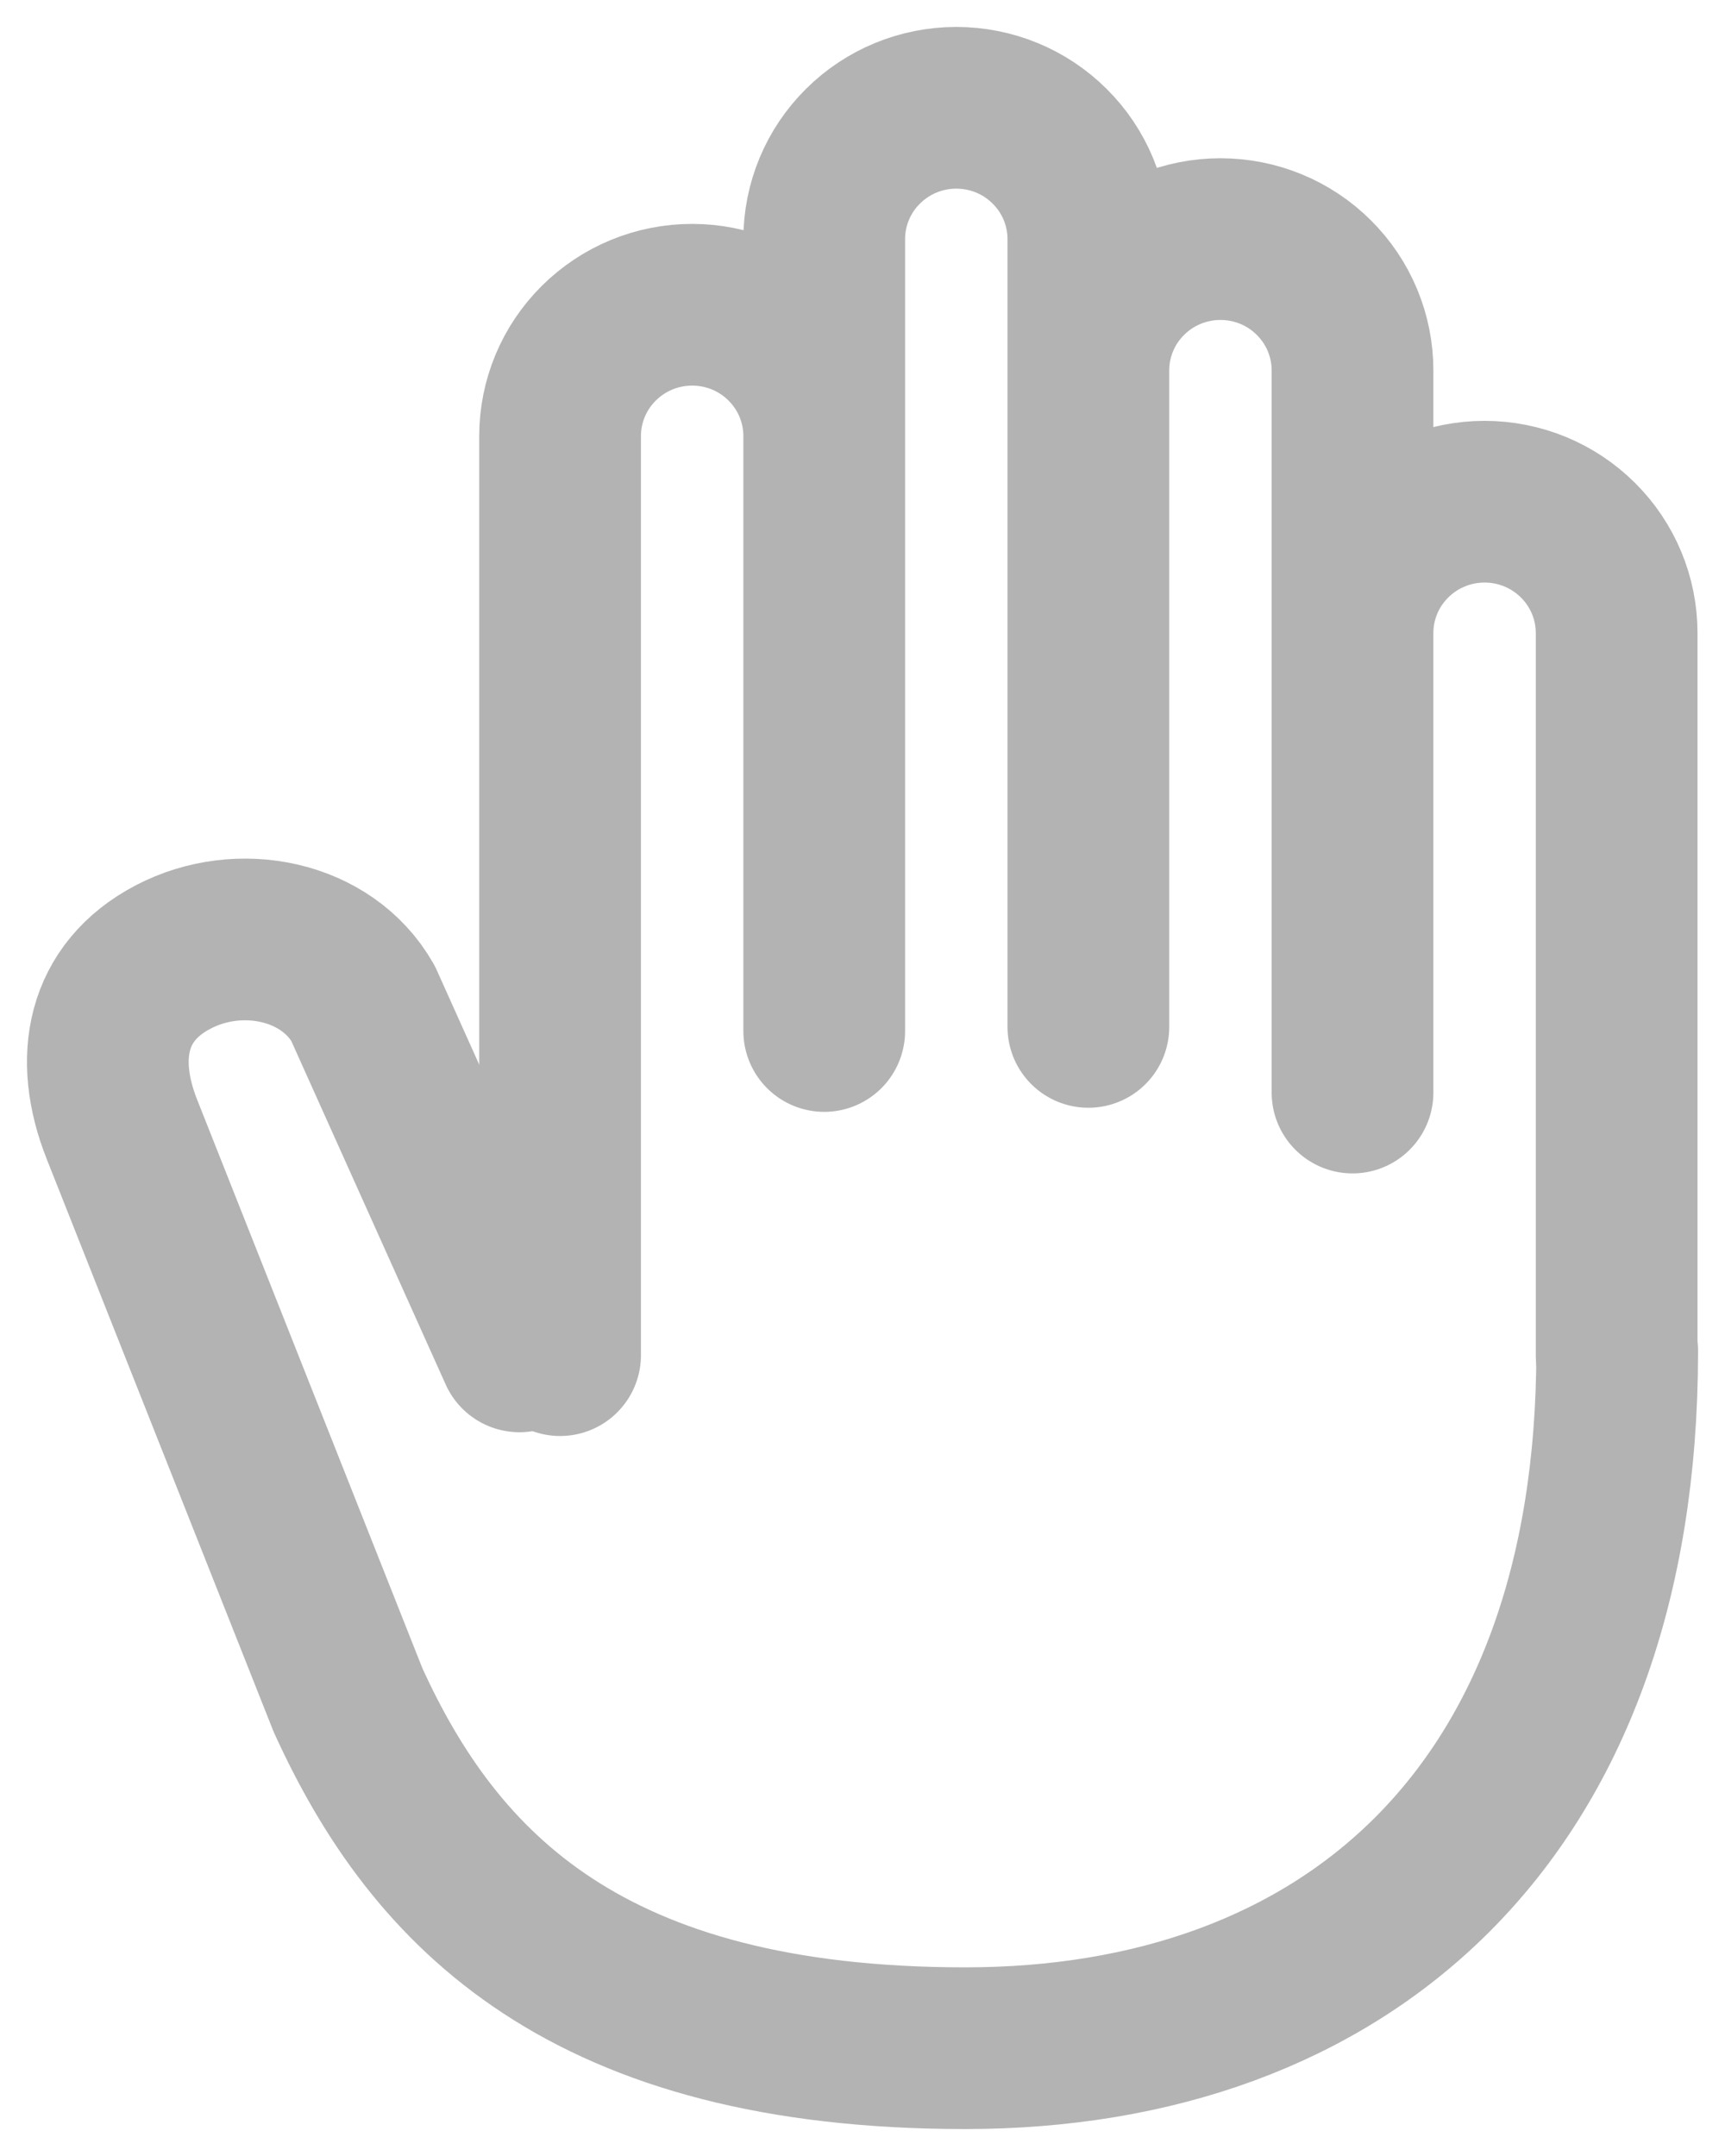 <svg width="16" height="20" viewBox="0 0 16 20" fill="none" xmlns="http://www.w3.org/2000/svg">
<path d="M14.995 12.571V5.872C14.995 5.549 14.866 5.239 14.636 5.011C14.406 4.782 14.095 4.654 13.77 4.654C13.445 4.654 13.134 4.782 12.904 5.011C12.674 5.239 12.545 5.549 12.545 5.872V10.135V3.436C12.545 3.113 12.416 2.803 12.186 2.575C11.957 2.346 11.645 2.218 11.32 2.218C10.995 2.218 10.684 2.346 10.454 2.575C10.224 2.803 10.095 3.113 10.095 3.436V9.526V2.218C10.095 1.895 9.966 1.585 9.736 1.357C9.507 1.128 9.195 1 8.87 1C8.545 1 8.234 1.128 8.004 1.357C7.774 1.585 7.645 1.895 7.645 2.218V9.526M7.645 9.564V4.045C7.645 3.722 7.516 3.412 7.286 3.184C7.057 2.955 6.745 2.827 6.42 2.827C6.095 2.827 5.784 2.955 5.554 3.184C5.324 3.412 5.195 3.722 5.195 4.045V12.571" stroke="#B3B3B4" stroke-width="1.5" stroke-linecap="round" stroke-linejoin="round"/>
<path d="M15 12.536C15 16.848 12.454 19 8.954 19C5.454 19 4.034 17.546 3.227 15.768L1.132 10.479C0.868 9.816 0.988 9.201 1.605 8.878C2.222 8.554 3.033 8.72 3.367 9.307L4.818 12.536" stroke="#B3B3B4" stroke-width="1.5" stroke-linecap="round" stroke-linejoin="round"/>
</svg>
